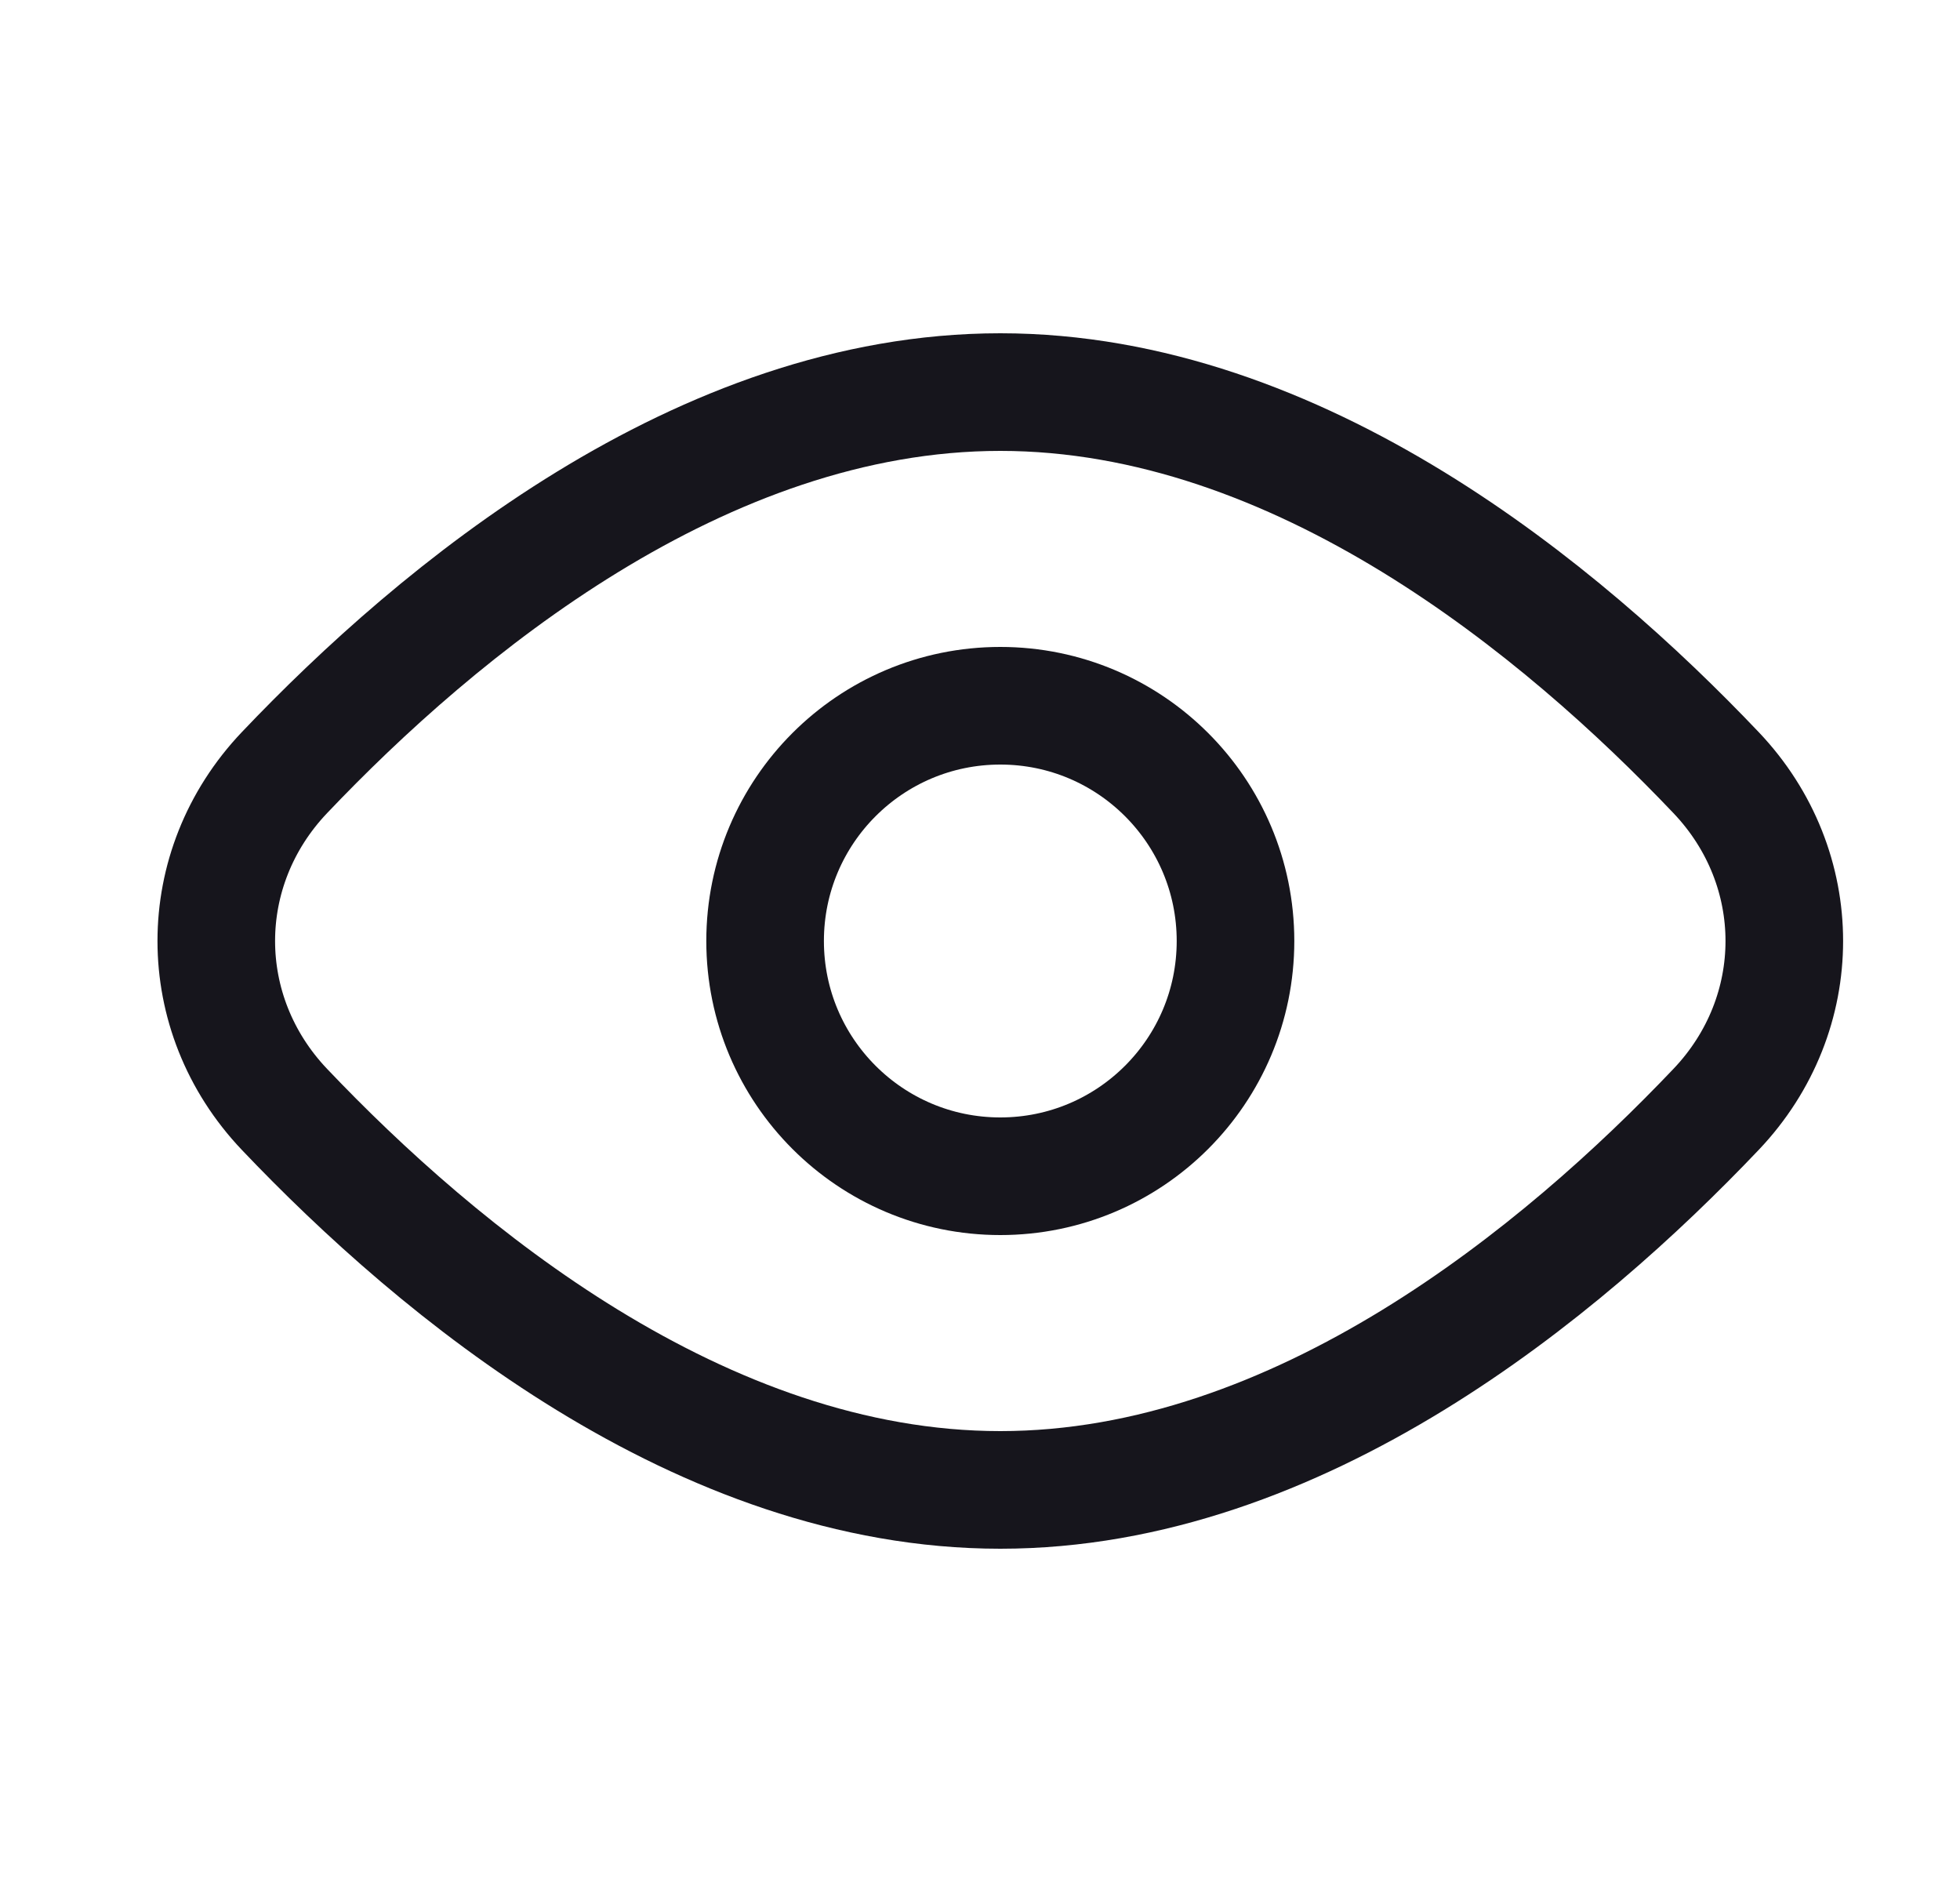 <svg width="25" height="24" viewBox="0 0 25 24" fill="none" xmlns="http://www.w3.org/2000/svg">
<path d="M21.889 9.853C23.049 11.073 23.049 12.927 21.889 14.147C19.933 16.205 16.574 19 12.759 19C8.943 19 5.584 16.205 3.628 14.147C2.469 12.927 2.469 11.073 3.628 9.853C5.584 7.795 8.943 5 12.759 5C16.574 5 19.933 7.795 21.889 9.853Z" stroke="#16151C" stroke-width="1.5"/>
<circle cx="12.759" cy="12" r="3" stroke="#16151C" stroke-width="1.5"/>
</svg>
